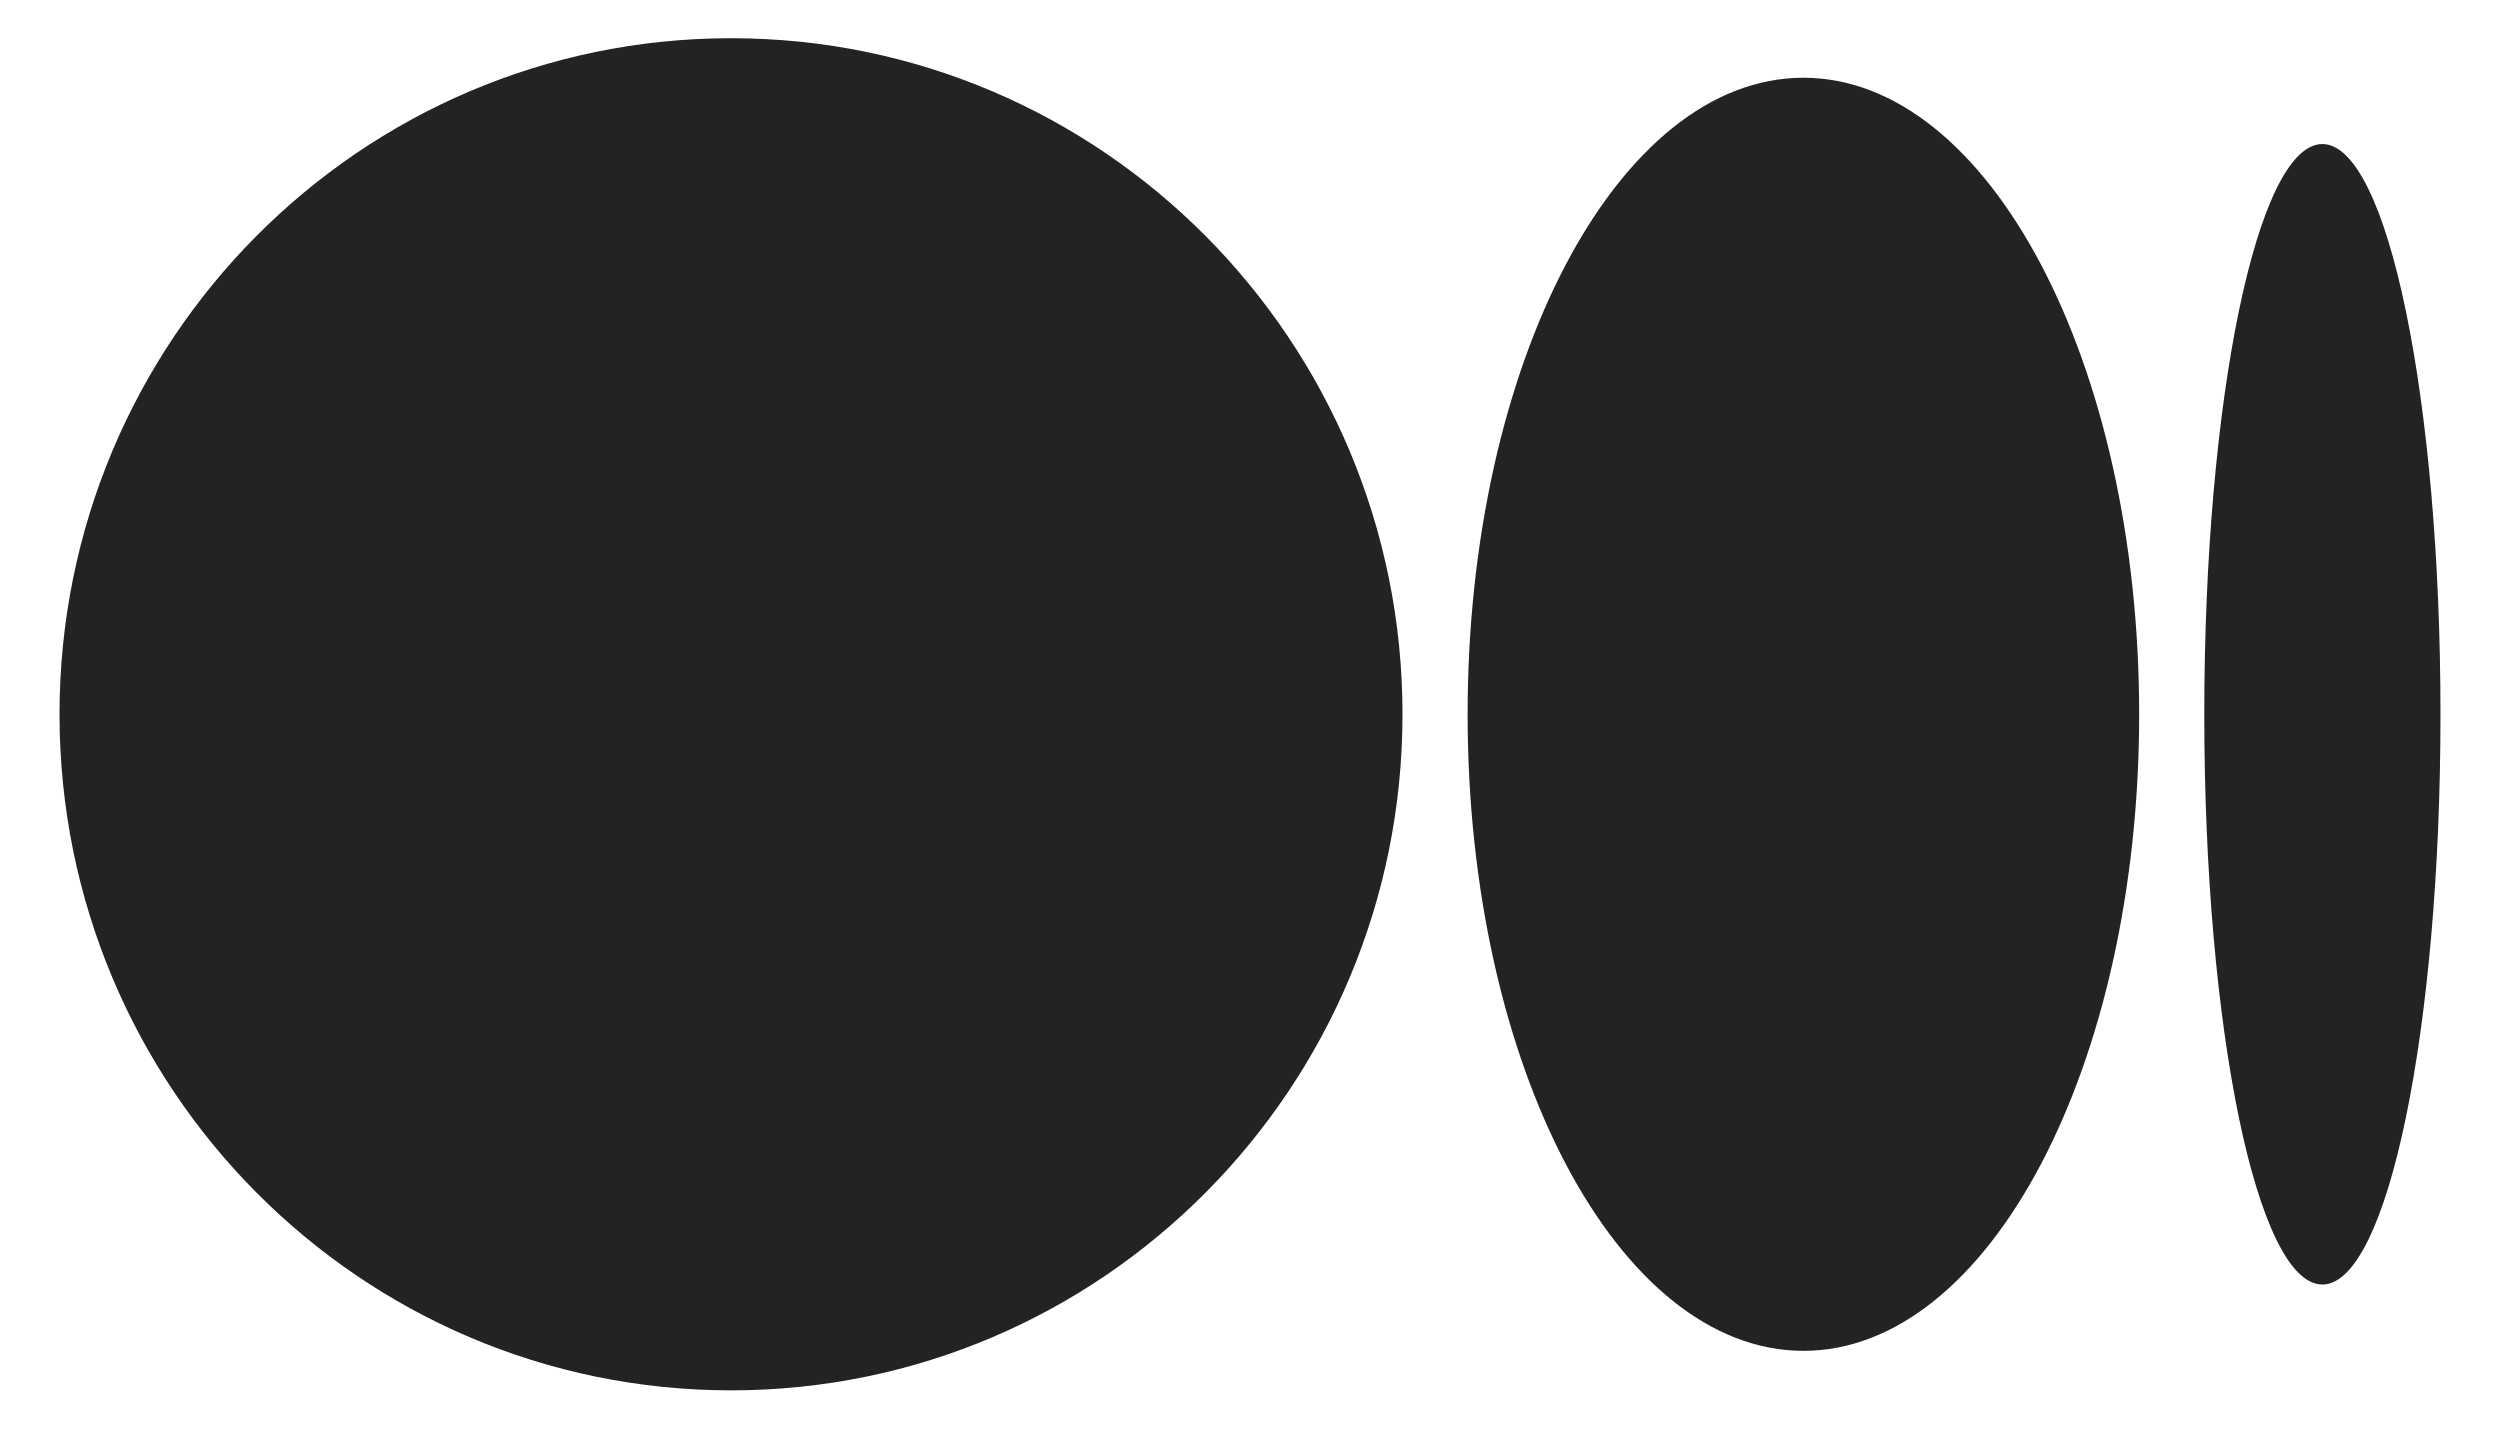 <svg width="21" height="12" viewBox="0 0 21 12" fill="none" xmlns="http://www.w3.org/2000/svg">
<path d="M6.141 0.321C9.256 0.321 11.781 2.864 11.781 6C11.781 9.137 9.256 11.679 6.141 11.679C3.026 11.679 0.5 9.137 0.5 6C0.5 2.864 3.025 0.321 6.141 0.321ZM15.148 0.653C16.706 0.653 17.969 3.047 17.969 6H17.969C17.969 8.953 16.706 11.347 15.149 11.347C13.591 11.347 12.328 8.953 12.328 6C12.328 3.048 13.591 0.653 15.149 0.653H15.148ZM19.508 1.21C20.056 1.21 20.5 3.355 20.5 6C20.5 8.645 20.056 10.79 19.508 10.79C18.96 10.79 18.516 8.645 18.516 6C18.516 3.355 18.96 1.21 19.508 1.21Z" fill="#232323"/>
</svg>
